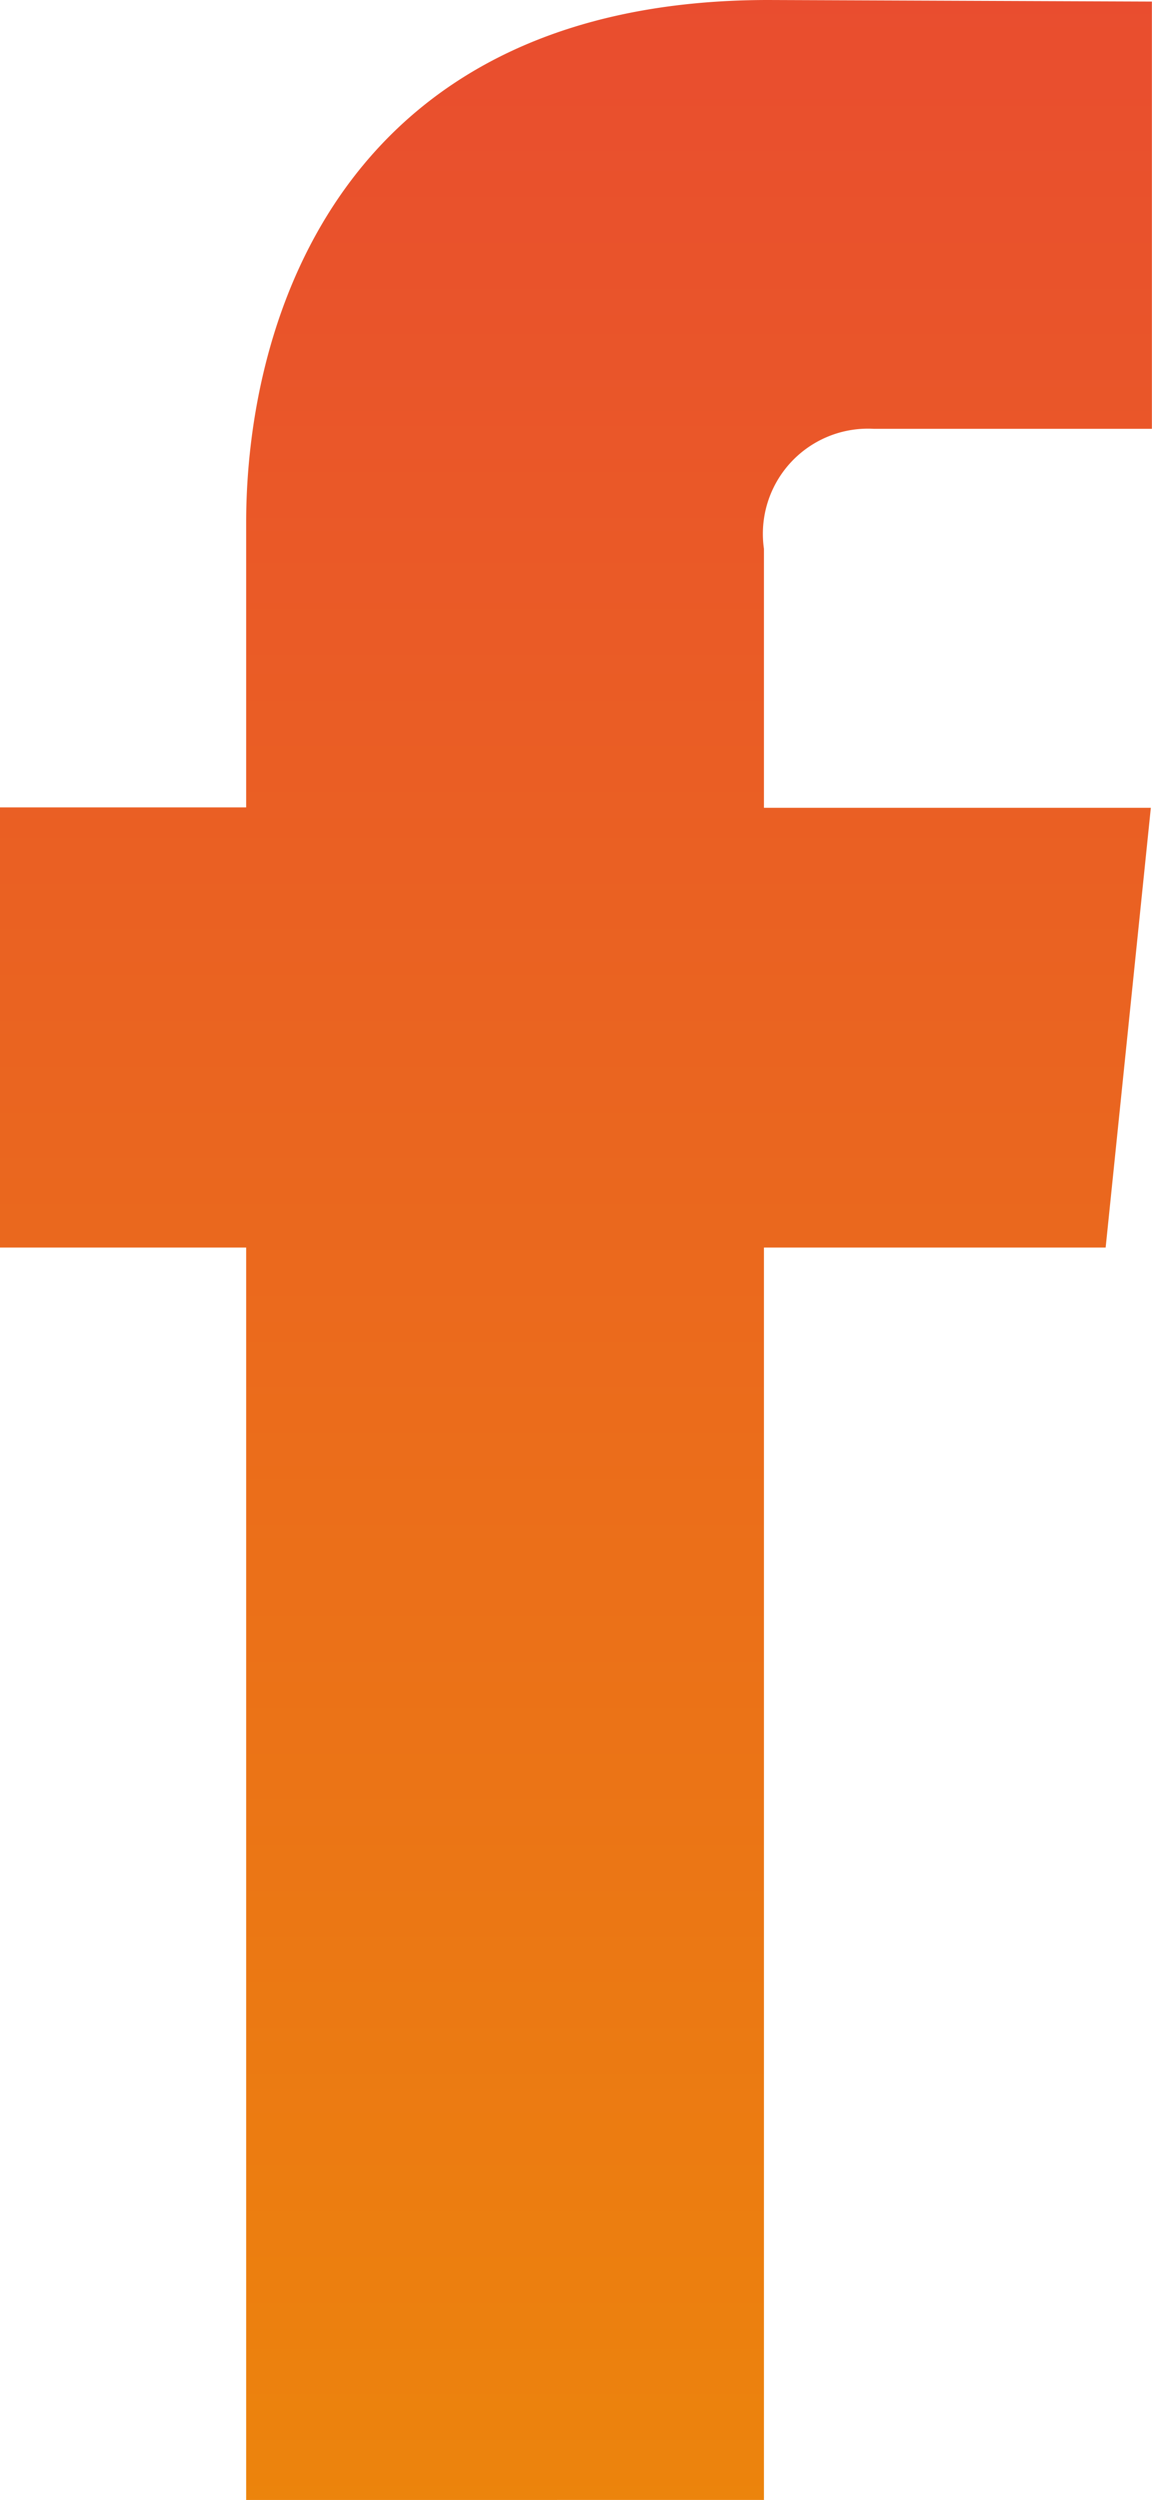<svg id="Componente_89" data-name="Componente 89" xmlns="http://www.w3.org/2000/svg" xmlns:xlink="http://www.w3.org/1999/xlink" viewBox="0 0 10.96 23.773">
  <defs>
    <linearGradient id="linear-gradient" x1="0.5" x2="0.5" y2="1" gradientUnits="objectBoundingBox">
      <stop offset="0" stop-color="#e94d2f"/>
      <stop offset="1" stop-color="#ec840c"/>
    </linearGradient>
  </defs>
  <path id="Trazado_2" data-name="Trazado 2" d="M48.331,33.627H45.08v11.91H40.154V33.627H37.812V29.441h2.342V26.733c0-1.937.92-4.97,4.969-4.97l3.648.015v4.063H46.125a1,1,0,0,0-1.045,1.141v2.463h3.681Z" transform="translate(-37.812 -21.763)" fill="url(#linear-gradient)"/>
</svg>
